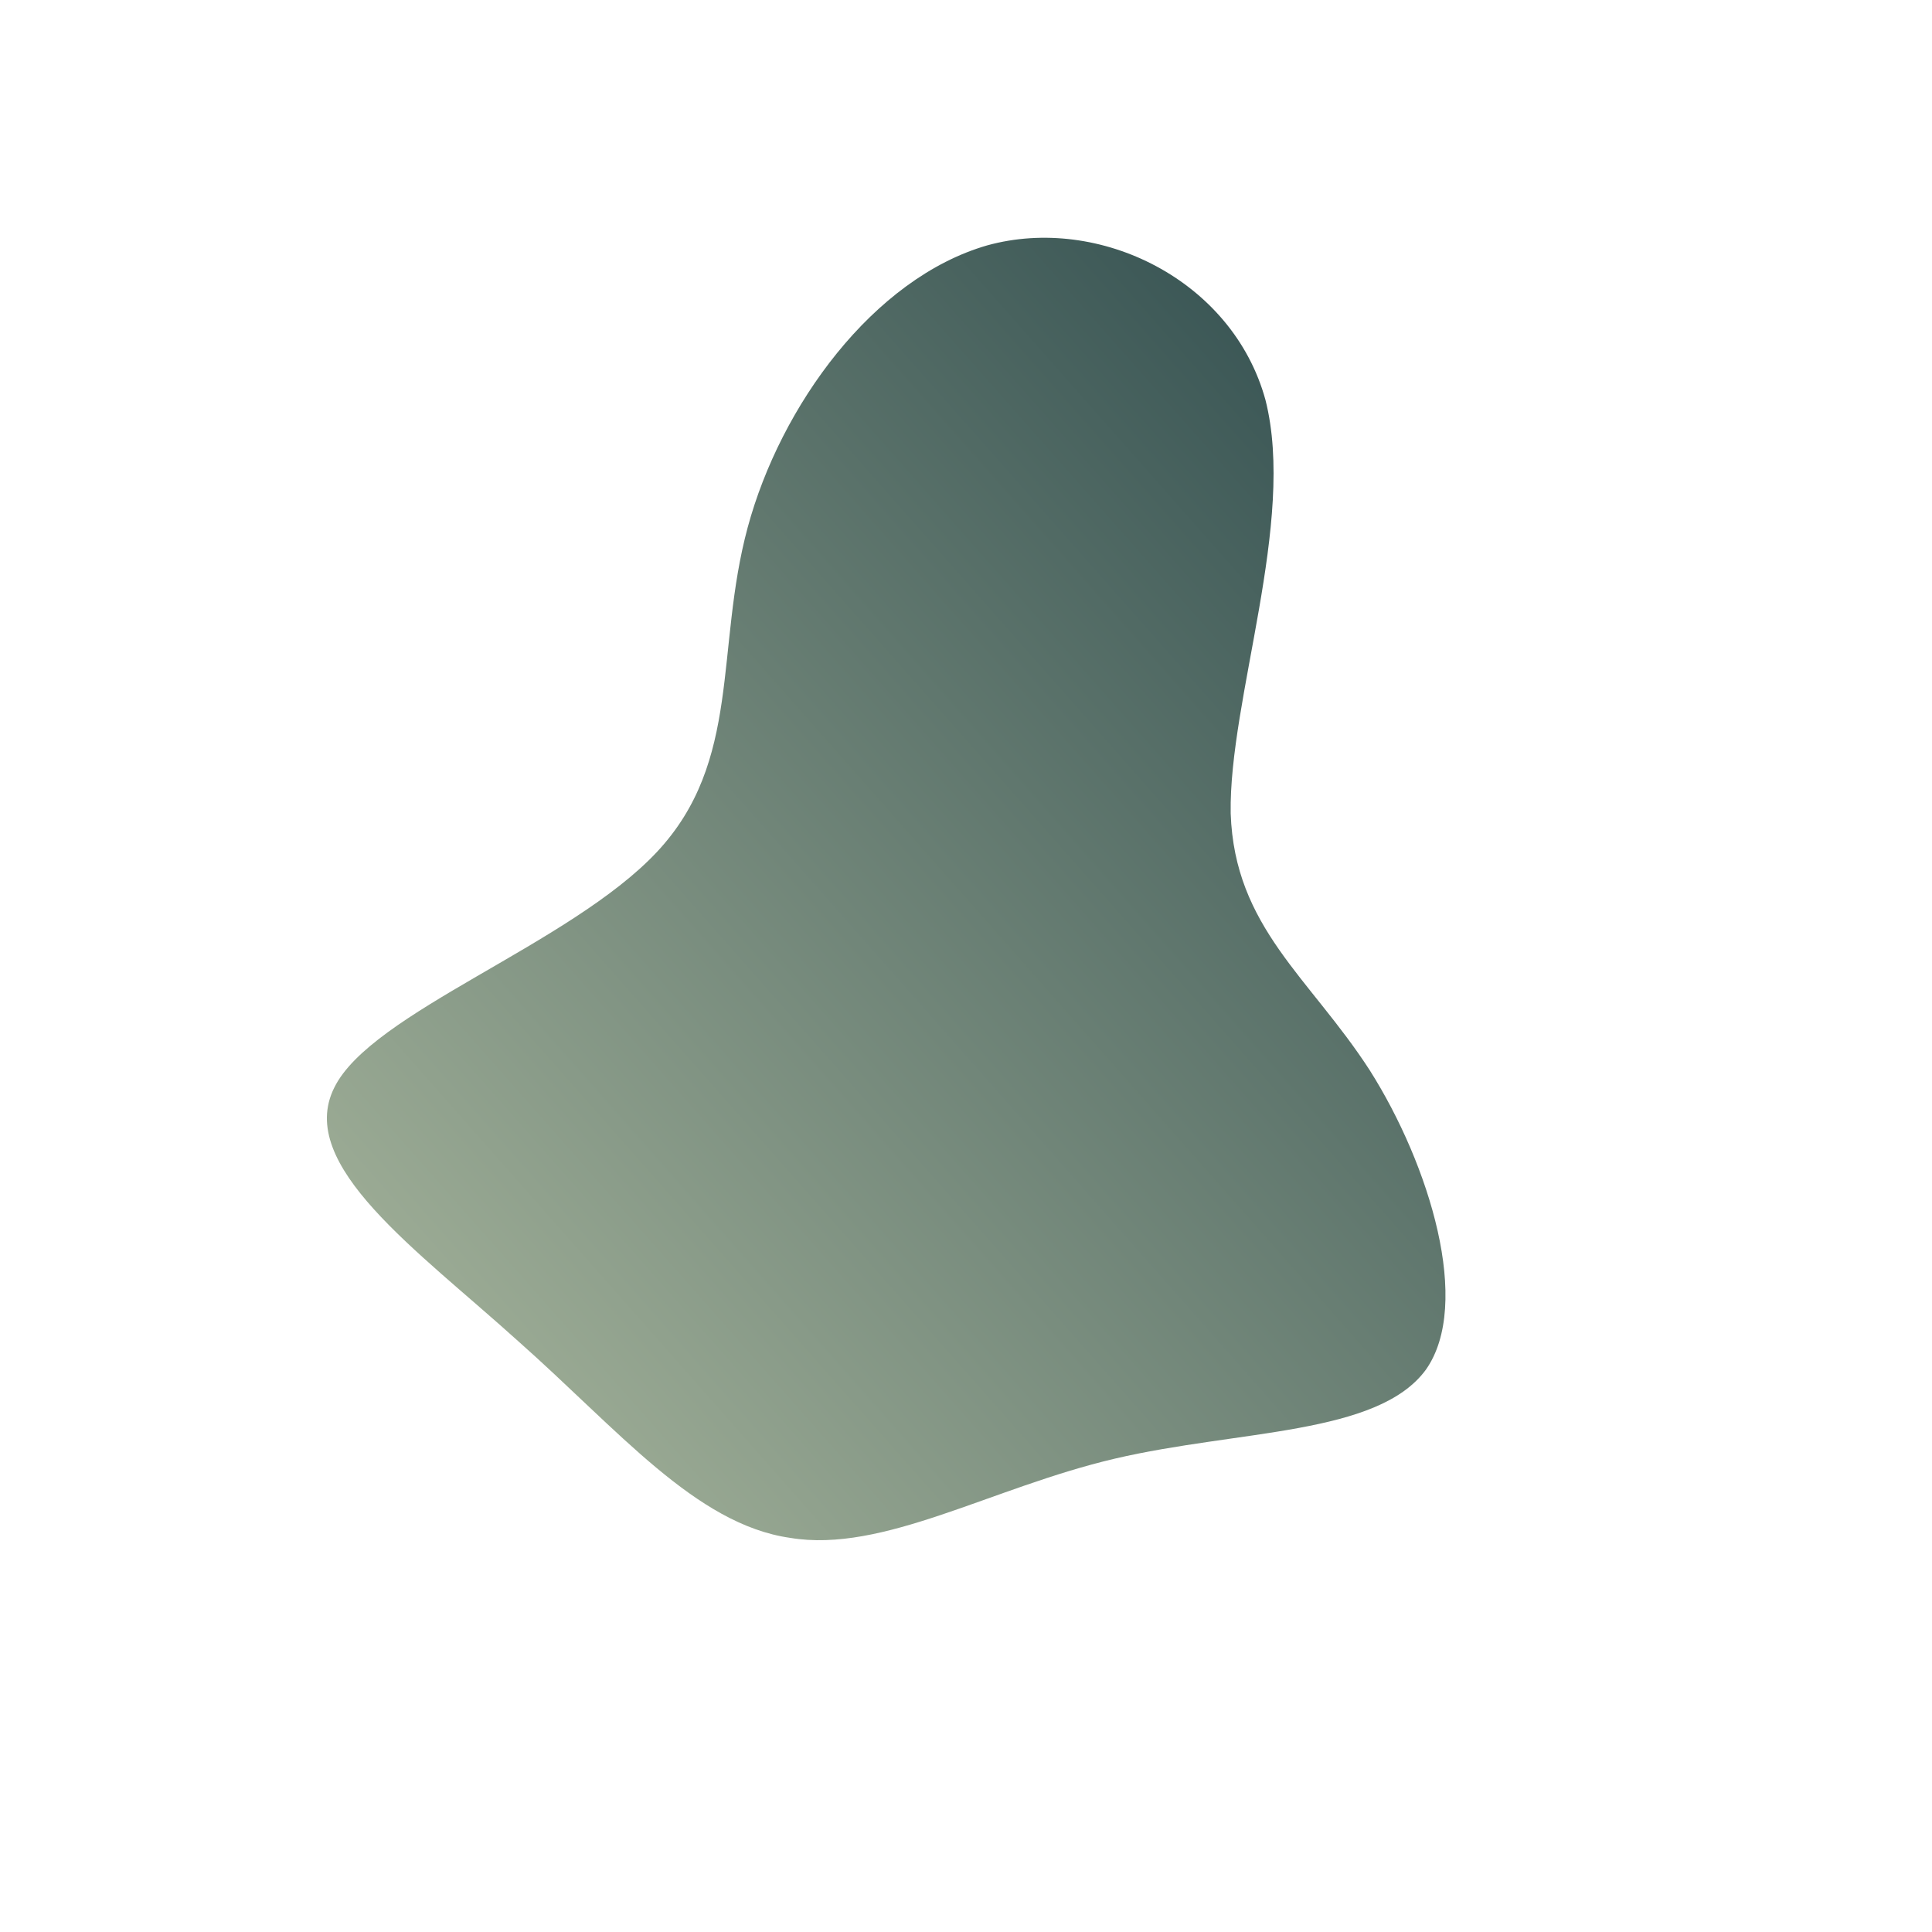 <!--?xml version="1.0" standalone="no"?-->
              <svg id="sw-js-blob-svg" viewBox="0 0 100 100" xmlns="http://www.w3.org/2000/svg" version="1.1">
                    <defs> 
                        <linearGradient id="sw-gradient" x1="0" x2="1" y1="1" y2="0">
                            <stop id="stop1" stop-color="rgba(176, 189, 162, 1)" offset="0%"></stop>
                            <stop id="stop2" stop-color="rgba(41, 71, 74, 1)" offset="100%"></stop>
                        </linearGradient>
                    </defs>
                <path fill="url(#sw-gradient)" d="M15.5,-29.3C17.1,-23,13.6,-13.8,13.7,-7.9C13.9,-2,17.8,0.6,20.9,5.4C24,10.3,26.2,17.5,23.8,20.9C21.3,24.3,14.1,24,7.7,25.5C1.3,27,-4.3,30.4,-9.1,29.6C-14,28.9,-18,24,-23.2,19.4C-28.4,14.7,-34.7,10.3,-32.7,6.3C-30.8,2.4,-20.5,-1.1,-16,-5.9C-11.6,-10.6,-13,-16.4,-11.3,-22.7C-9.6,-29,-4.8,-35.6,1.1,-37.3C6.9,-38.9,13.8,-35.5,15.5,-29.3Z" width="100%" height="100%" transform="translate(50 50)" stroke-width="0" style="transition: all 0.3s ease 0s;" stroke="url(#sw-gradient)"></path>
              </svg>